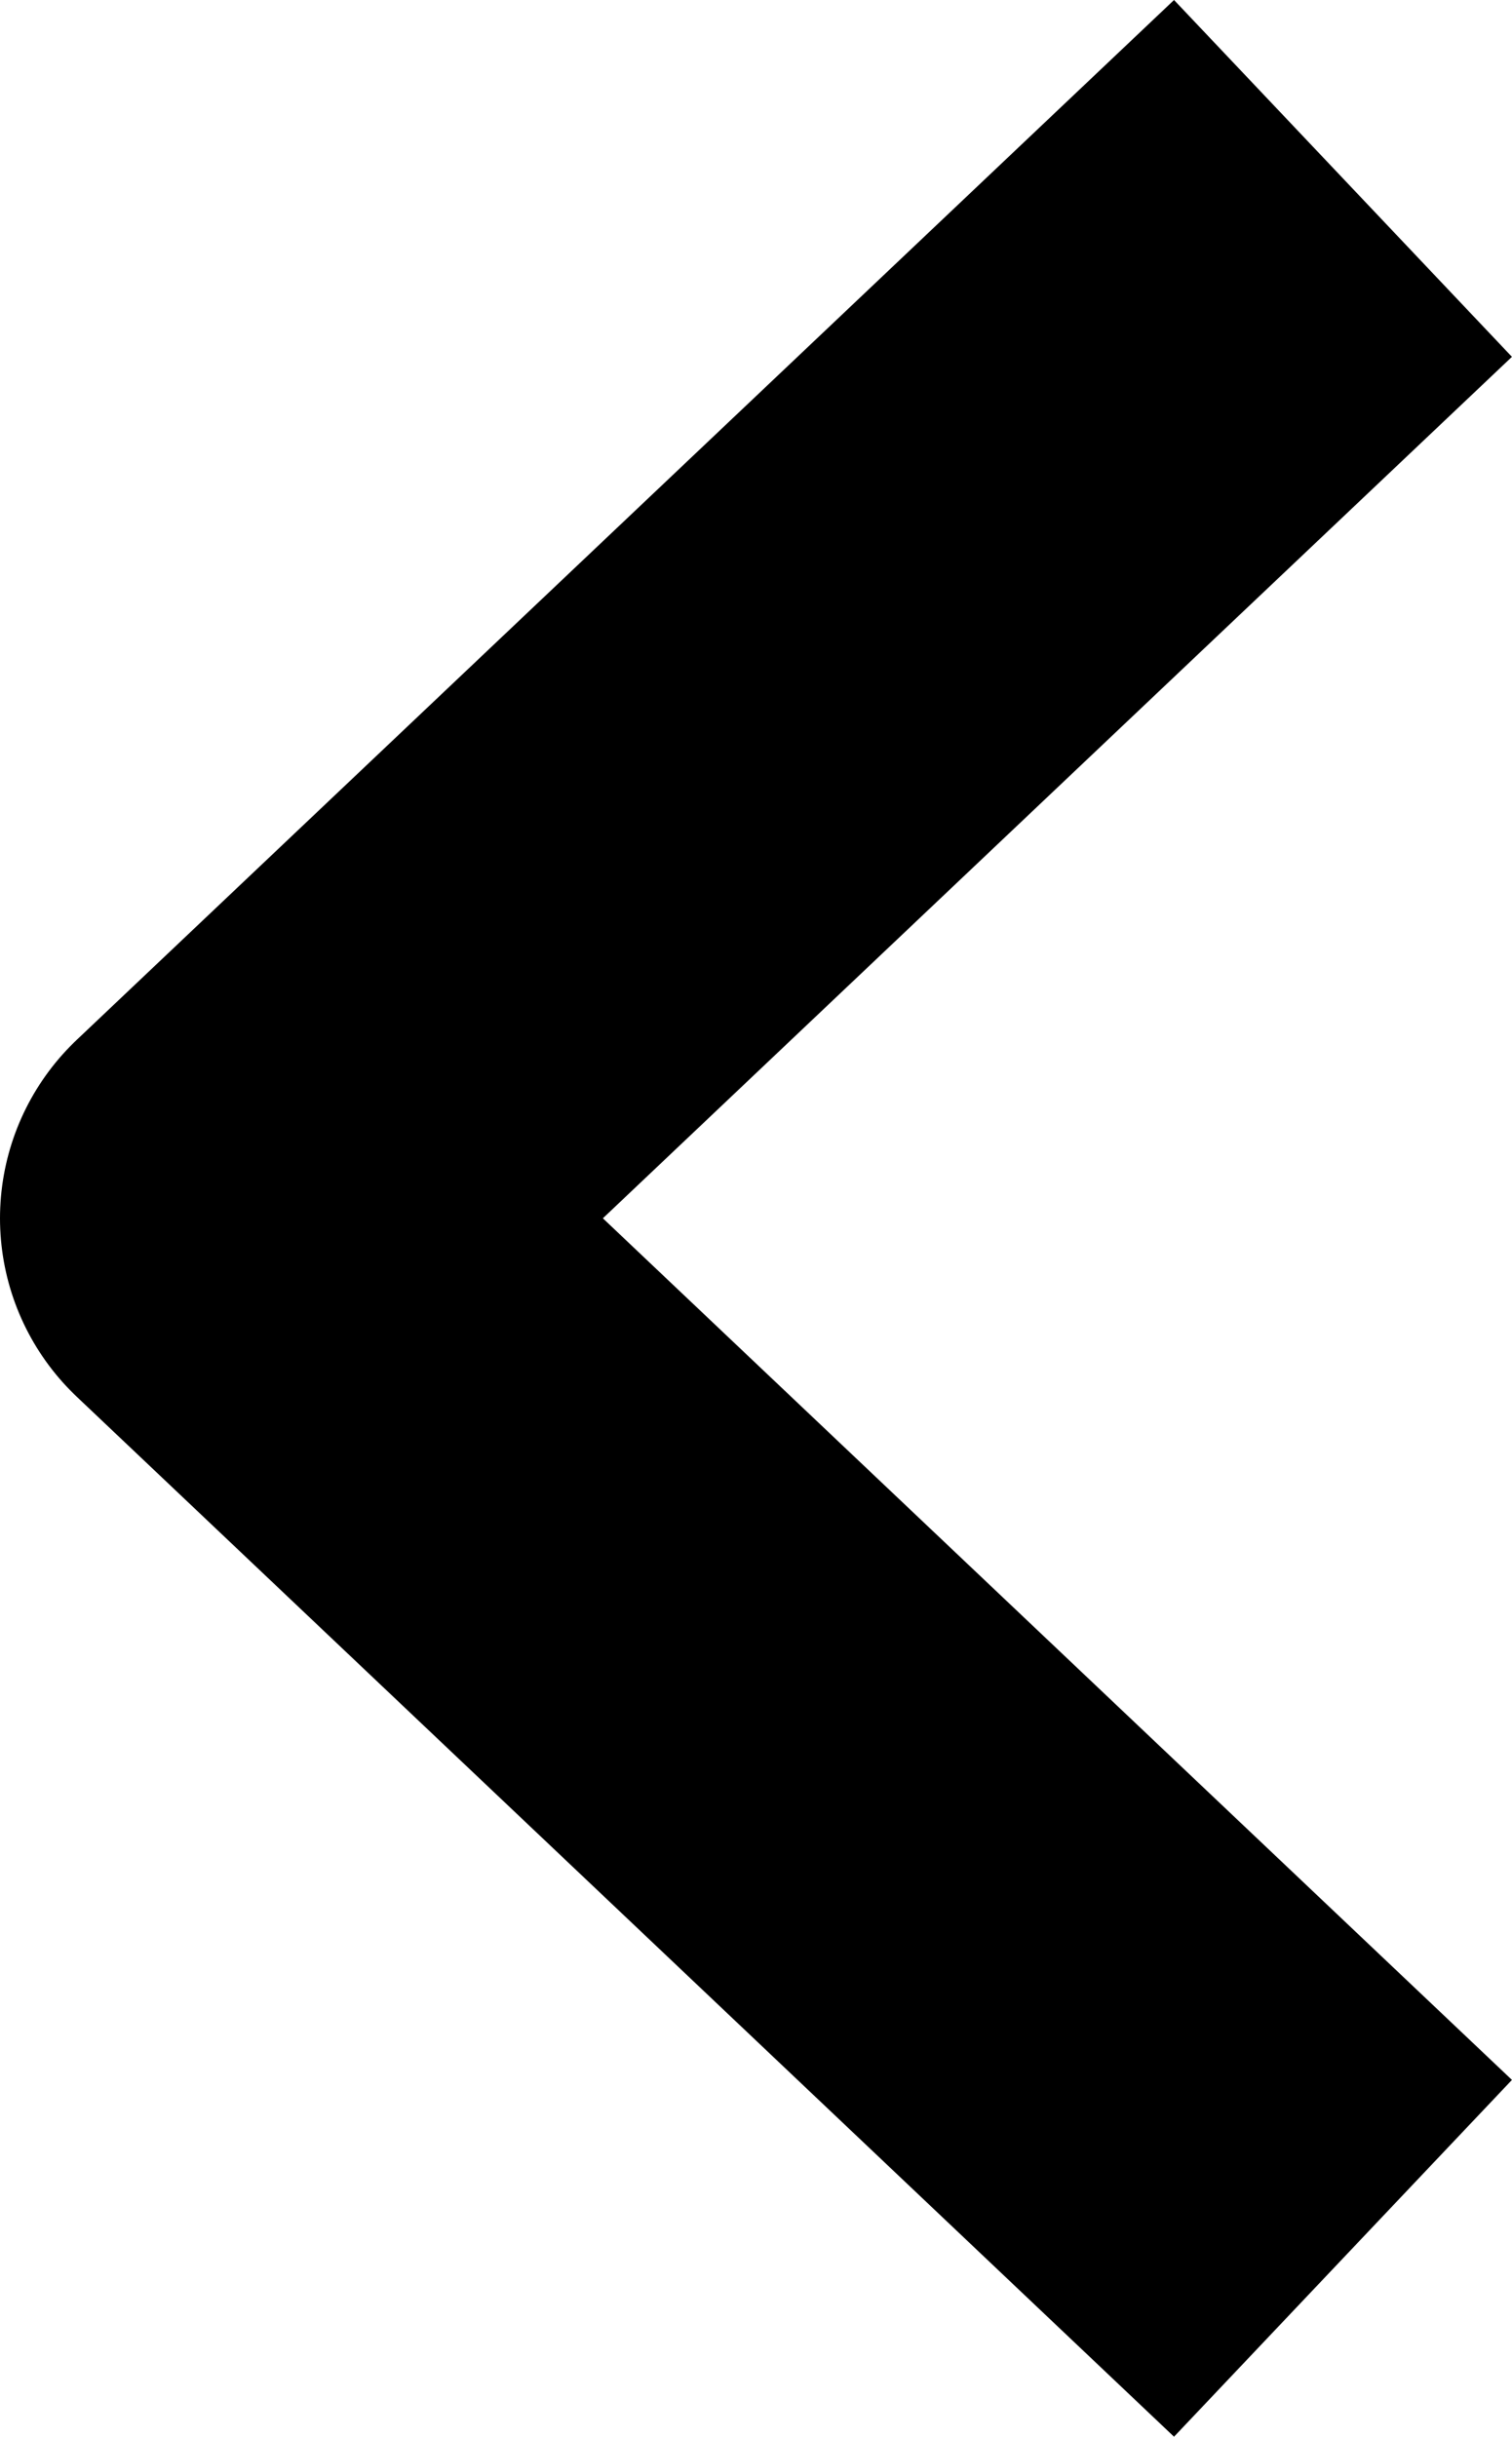 <?xml version="1.0" encoding="utf-8"?>
<!-- Generator: Adobe Illustrator 16.0.0, SVG Export Plug-In . SVG Version: 6.00 Build 0)  -->
<!DOCTYPE svg PUBLIC "-//W3C//DTD SVG 1.1//EN" "http://www.w3.org/Graphics/SVG/1.1/DTD/svg11.dtd">
<svg version="1.1" id="Capa_1" xmlns="http://www.w3.org/2000/svg" xmlns:xlink="http://www.w3.org/1999/xlink" x="0px" y="0px"
	 width="9.232px" height="14.873px" viewBox="0 0 9.232 14.873" enable-background="new 0 0 9.232 14.873" xml:space="preserve">
<g>
	<defs>
		<rect id="SVGID_1_" width="9.232" height="14.873"/>
	</defs>
	<clipPath id="SVGID_2_">
		<use xlink:href="#SVGID_1_"  overflow="visible"/>
	</clipPath>
	
		<polyline clip-path="url(#SVGID_2_)" fill="none" stroke="#000000" stroke-width="3" stroke-linejoin="round" stroke-miterlimit="10" points="
		8.2,13.784 1.5,7.436 8.2,1.089 	"/>
</g>
</svg>
